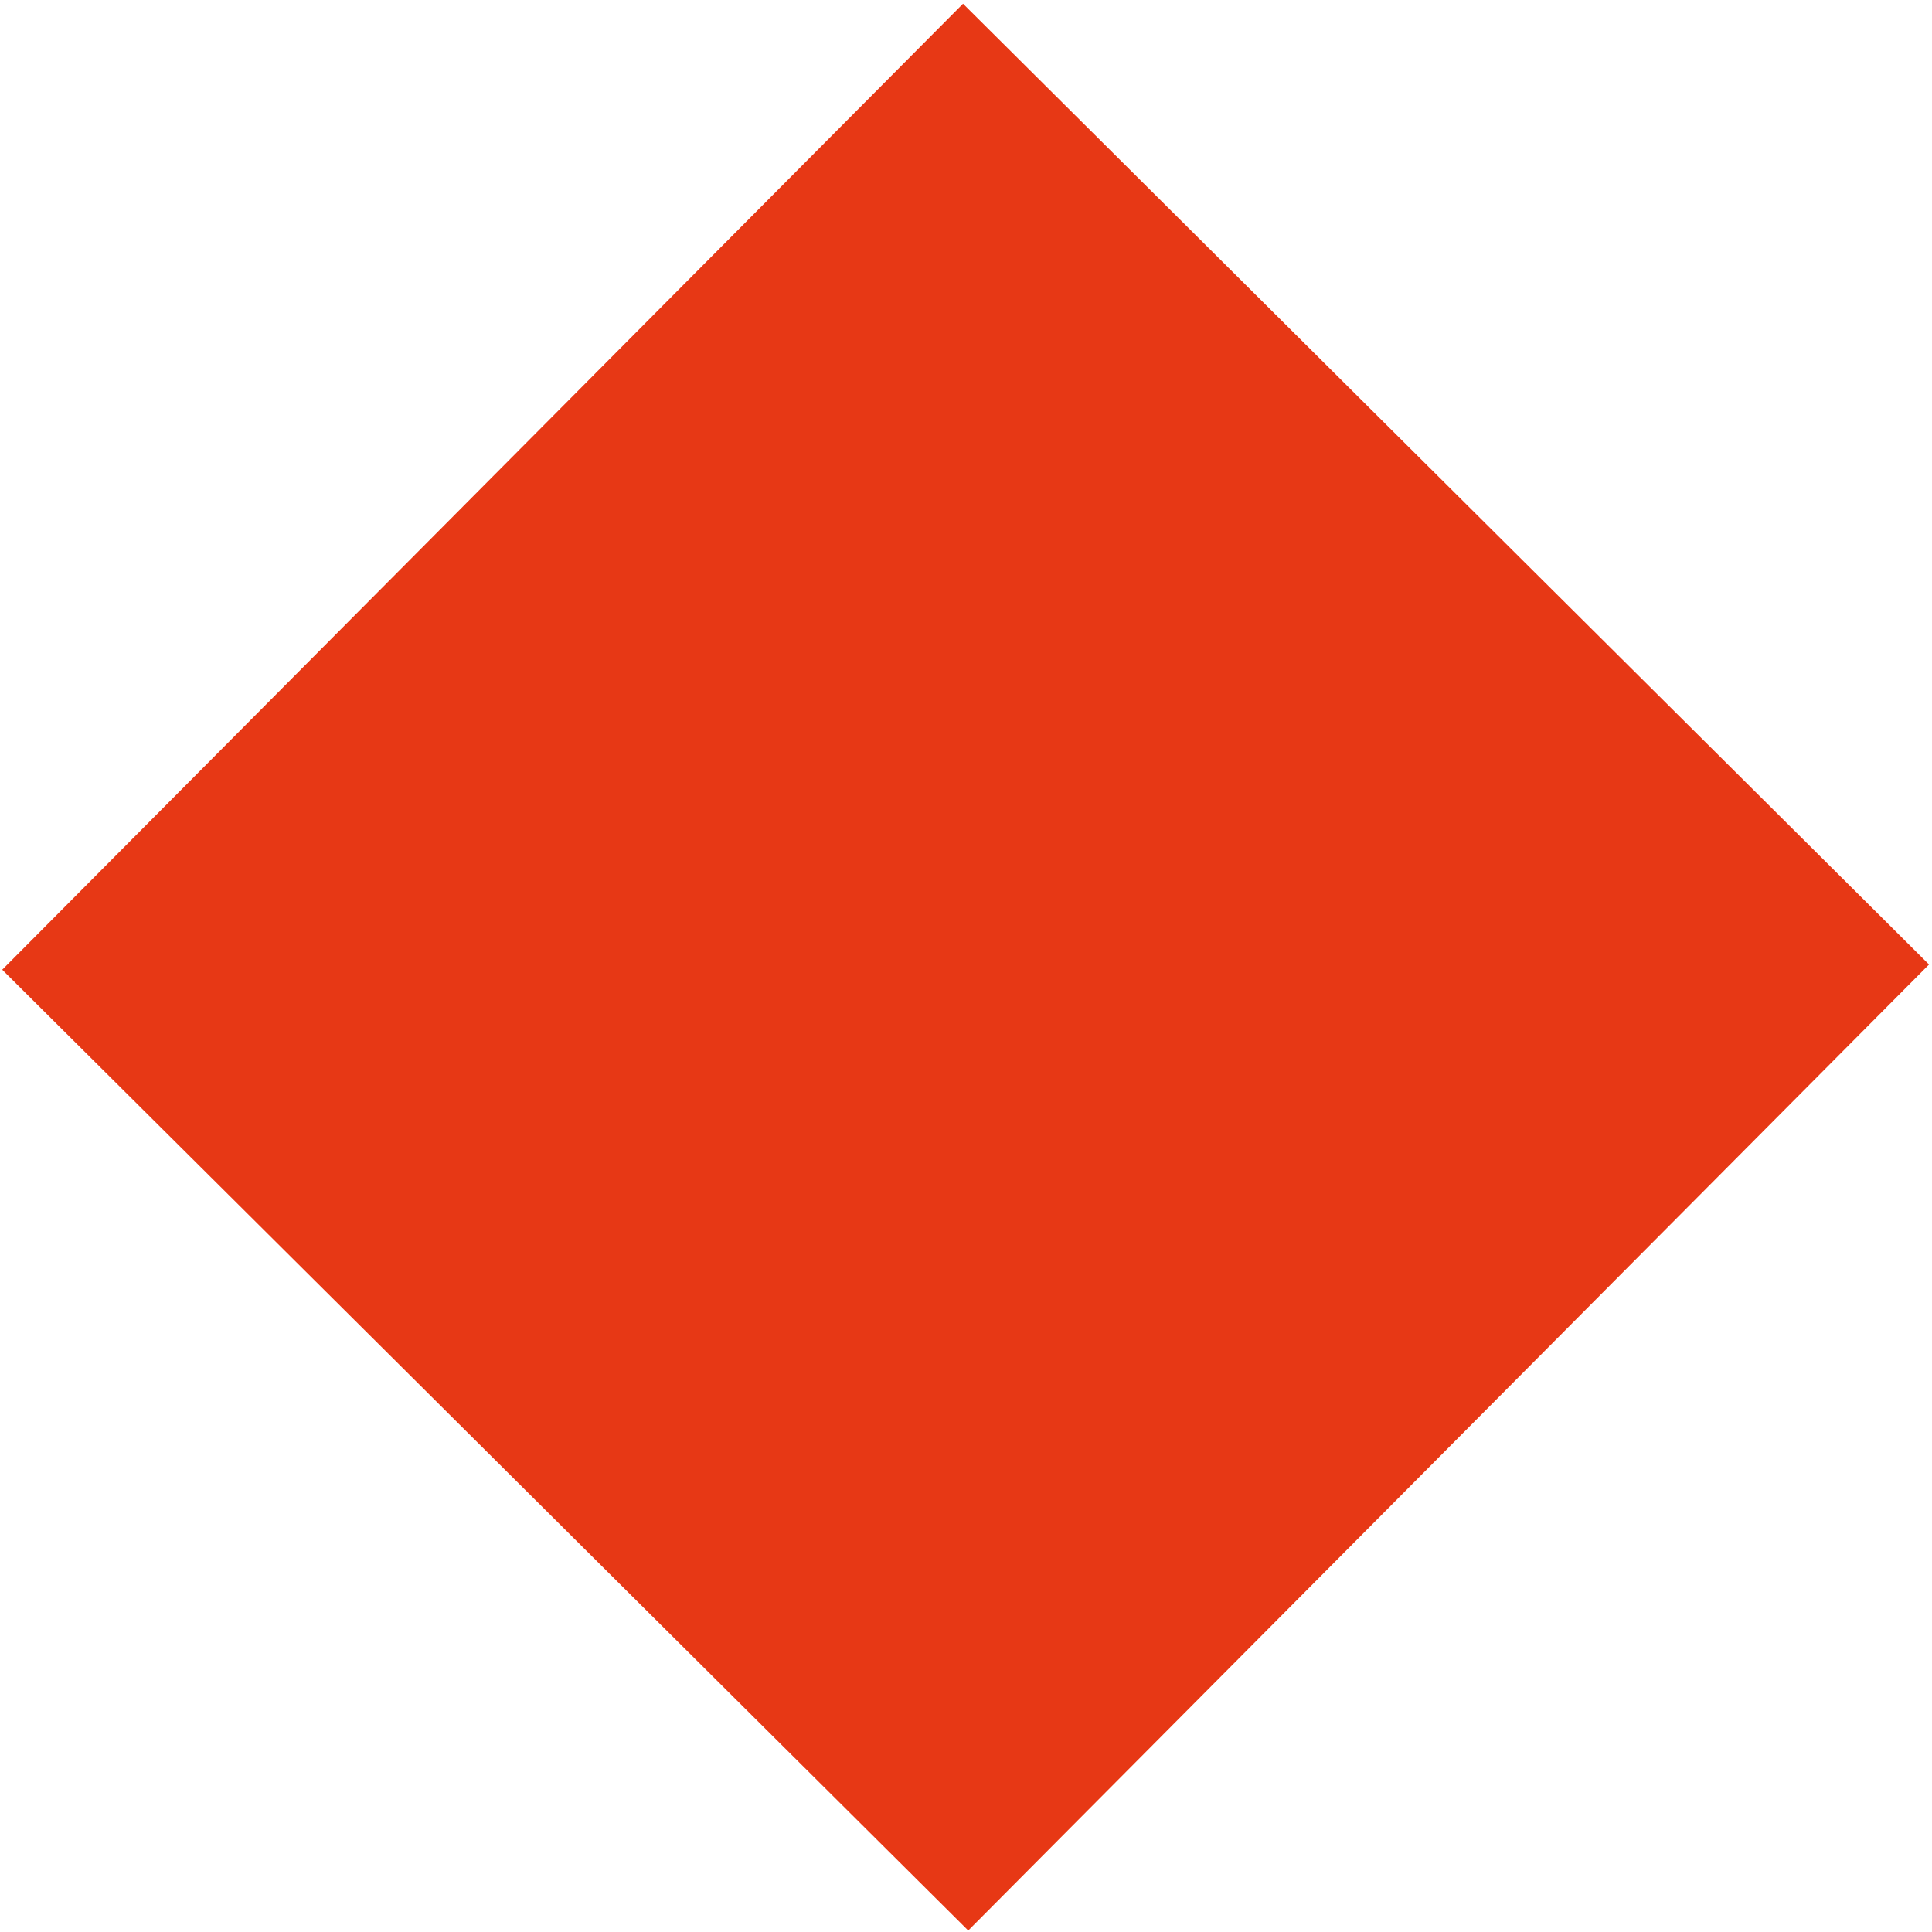 <svg version="1.2" xmlns="http://www.w3.org/2000/svg" viewBox="0 0 260 260" width="260" height="260">
	<title>New Project</title>
	<style>
		.s0 { fill: #e73815 } 
	</style>
	<path id="Shape 1" class="s0" d="m0.3 130.5l129.3-130 130 129.3-129.3 130z"/>
</svg>
